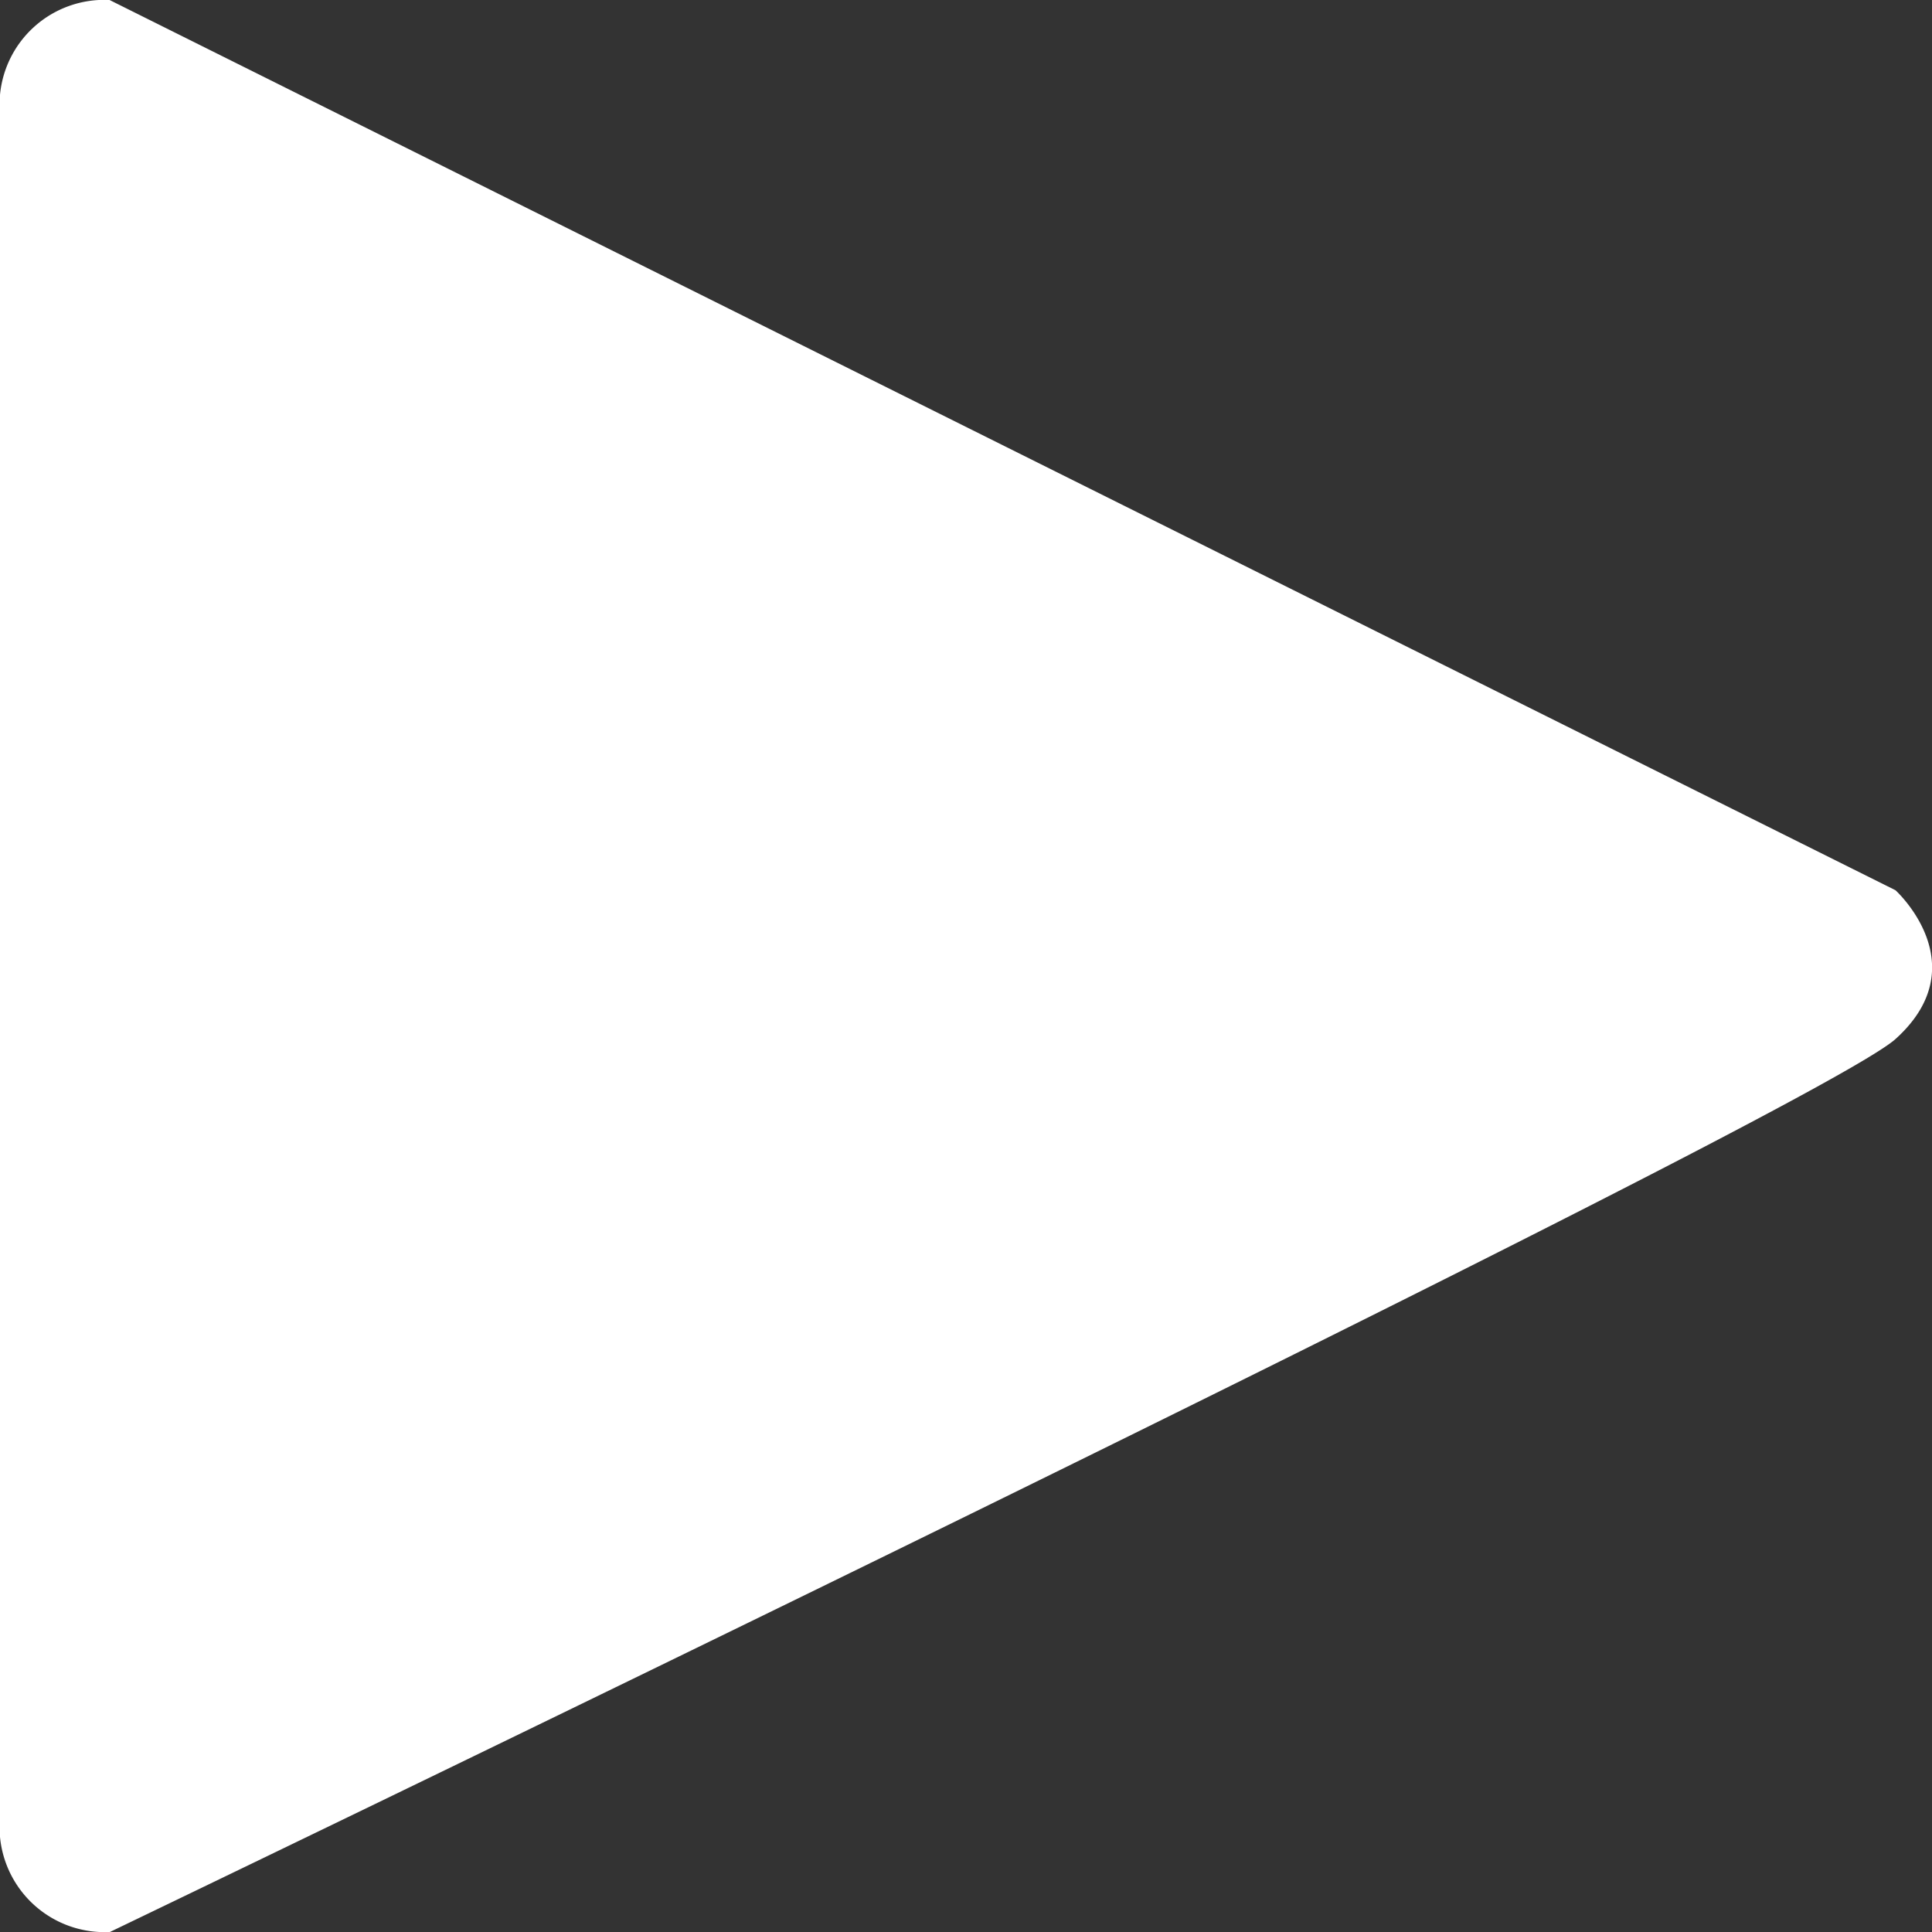 <svg id="Layer_1" data-name="Layer 1" xmlns="http://www.w3.org/2000/svg" viewBox="0 0 64 64"><rect x="0" y="0" width="64" height="64" fill="#333333" stroke="none"/><defs><style>.cls-1{fill:#fff;}</style></defs><title>play</title><path class="cls-1" d="M21.65,79.51A3.48,3.48,0,0,1,18,76.22V18.79a3.47,3.47,0,0,1,3.64-3.28L80.8,45s2.73,2.47,0,4.93S21.65,79.51,21.65,79.51Z" transform="translate(-18.01 -15.51)"/></svg>